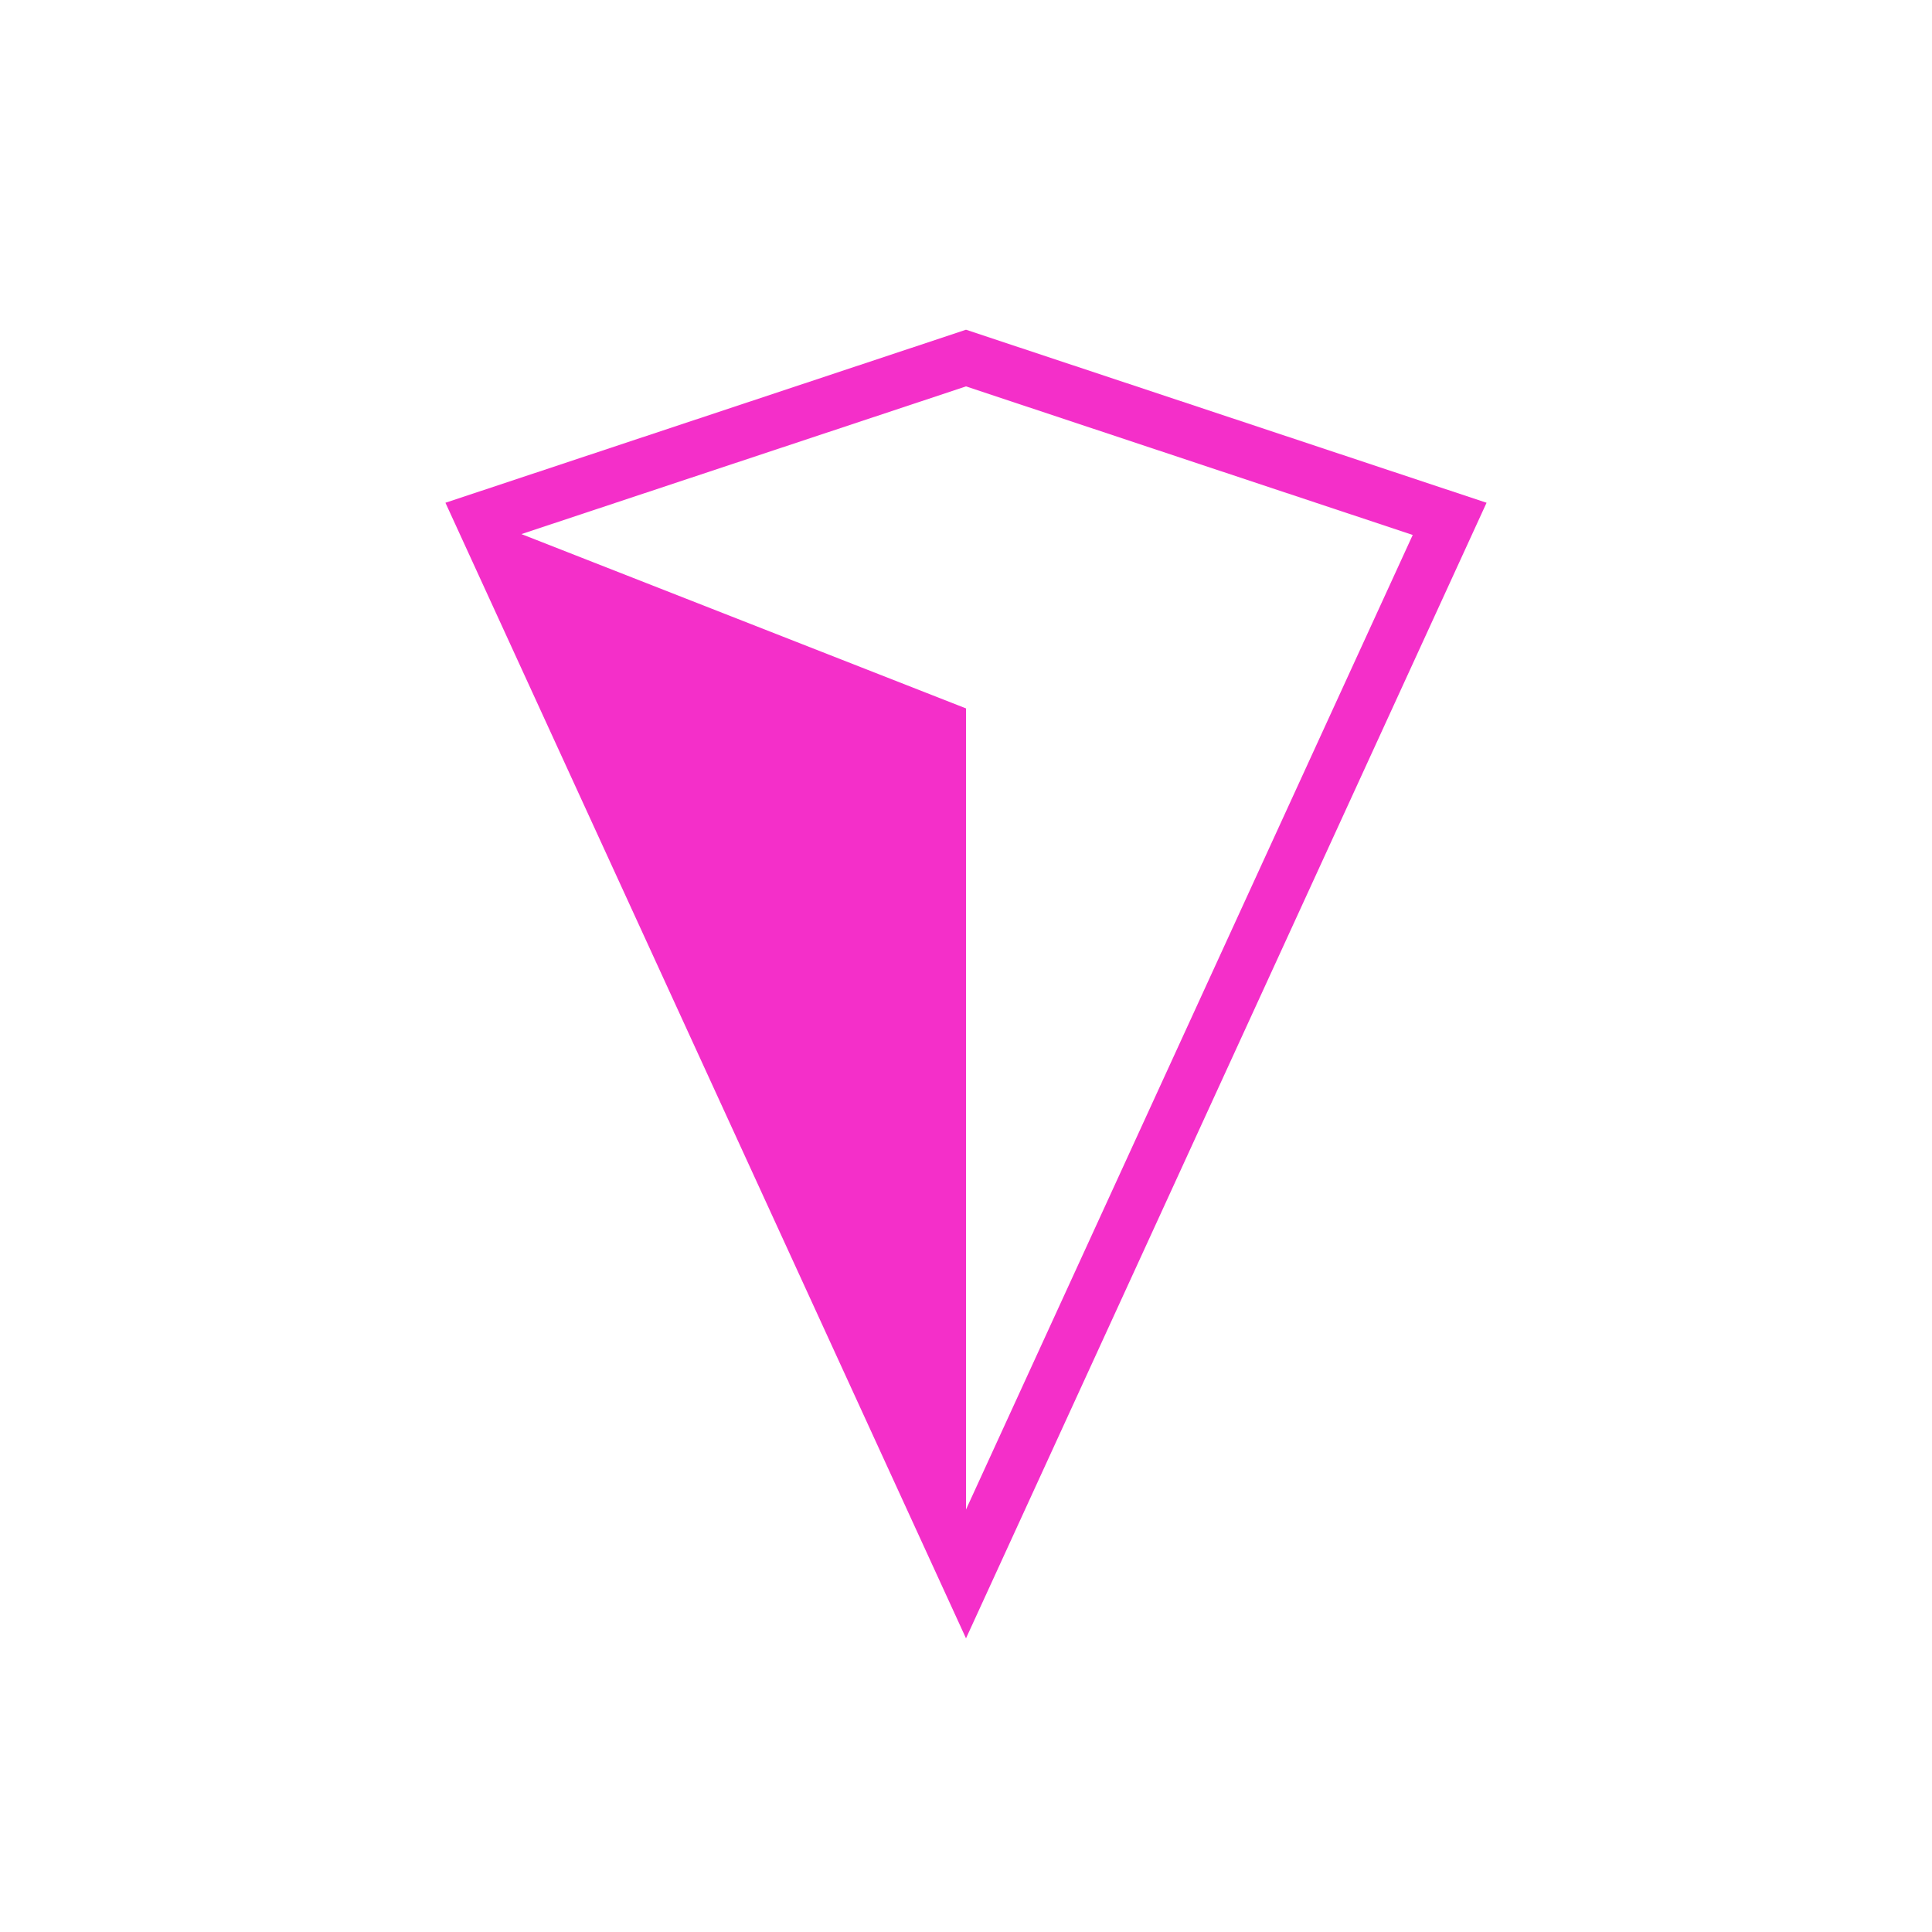 <svg xmlns="http://www.w3.org/2000/svg" data-name="Layer 1" viewBox="0 0 90 90">
<path fill="#F42FC9" d="M45 15.36l-24.25 8.06L45 76.32l24.25-52.9zm-20.71 9.52L45 18l20.81 6.92L45 70.32V33z"/>
</svg>
